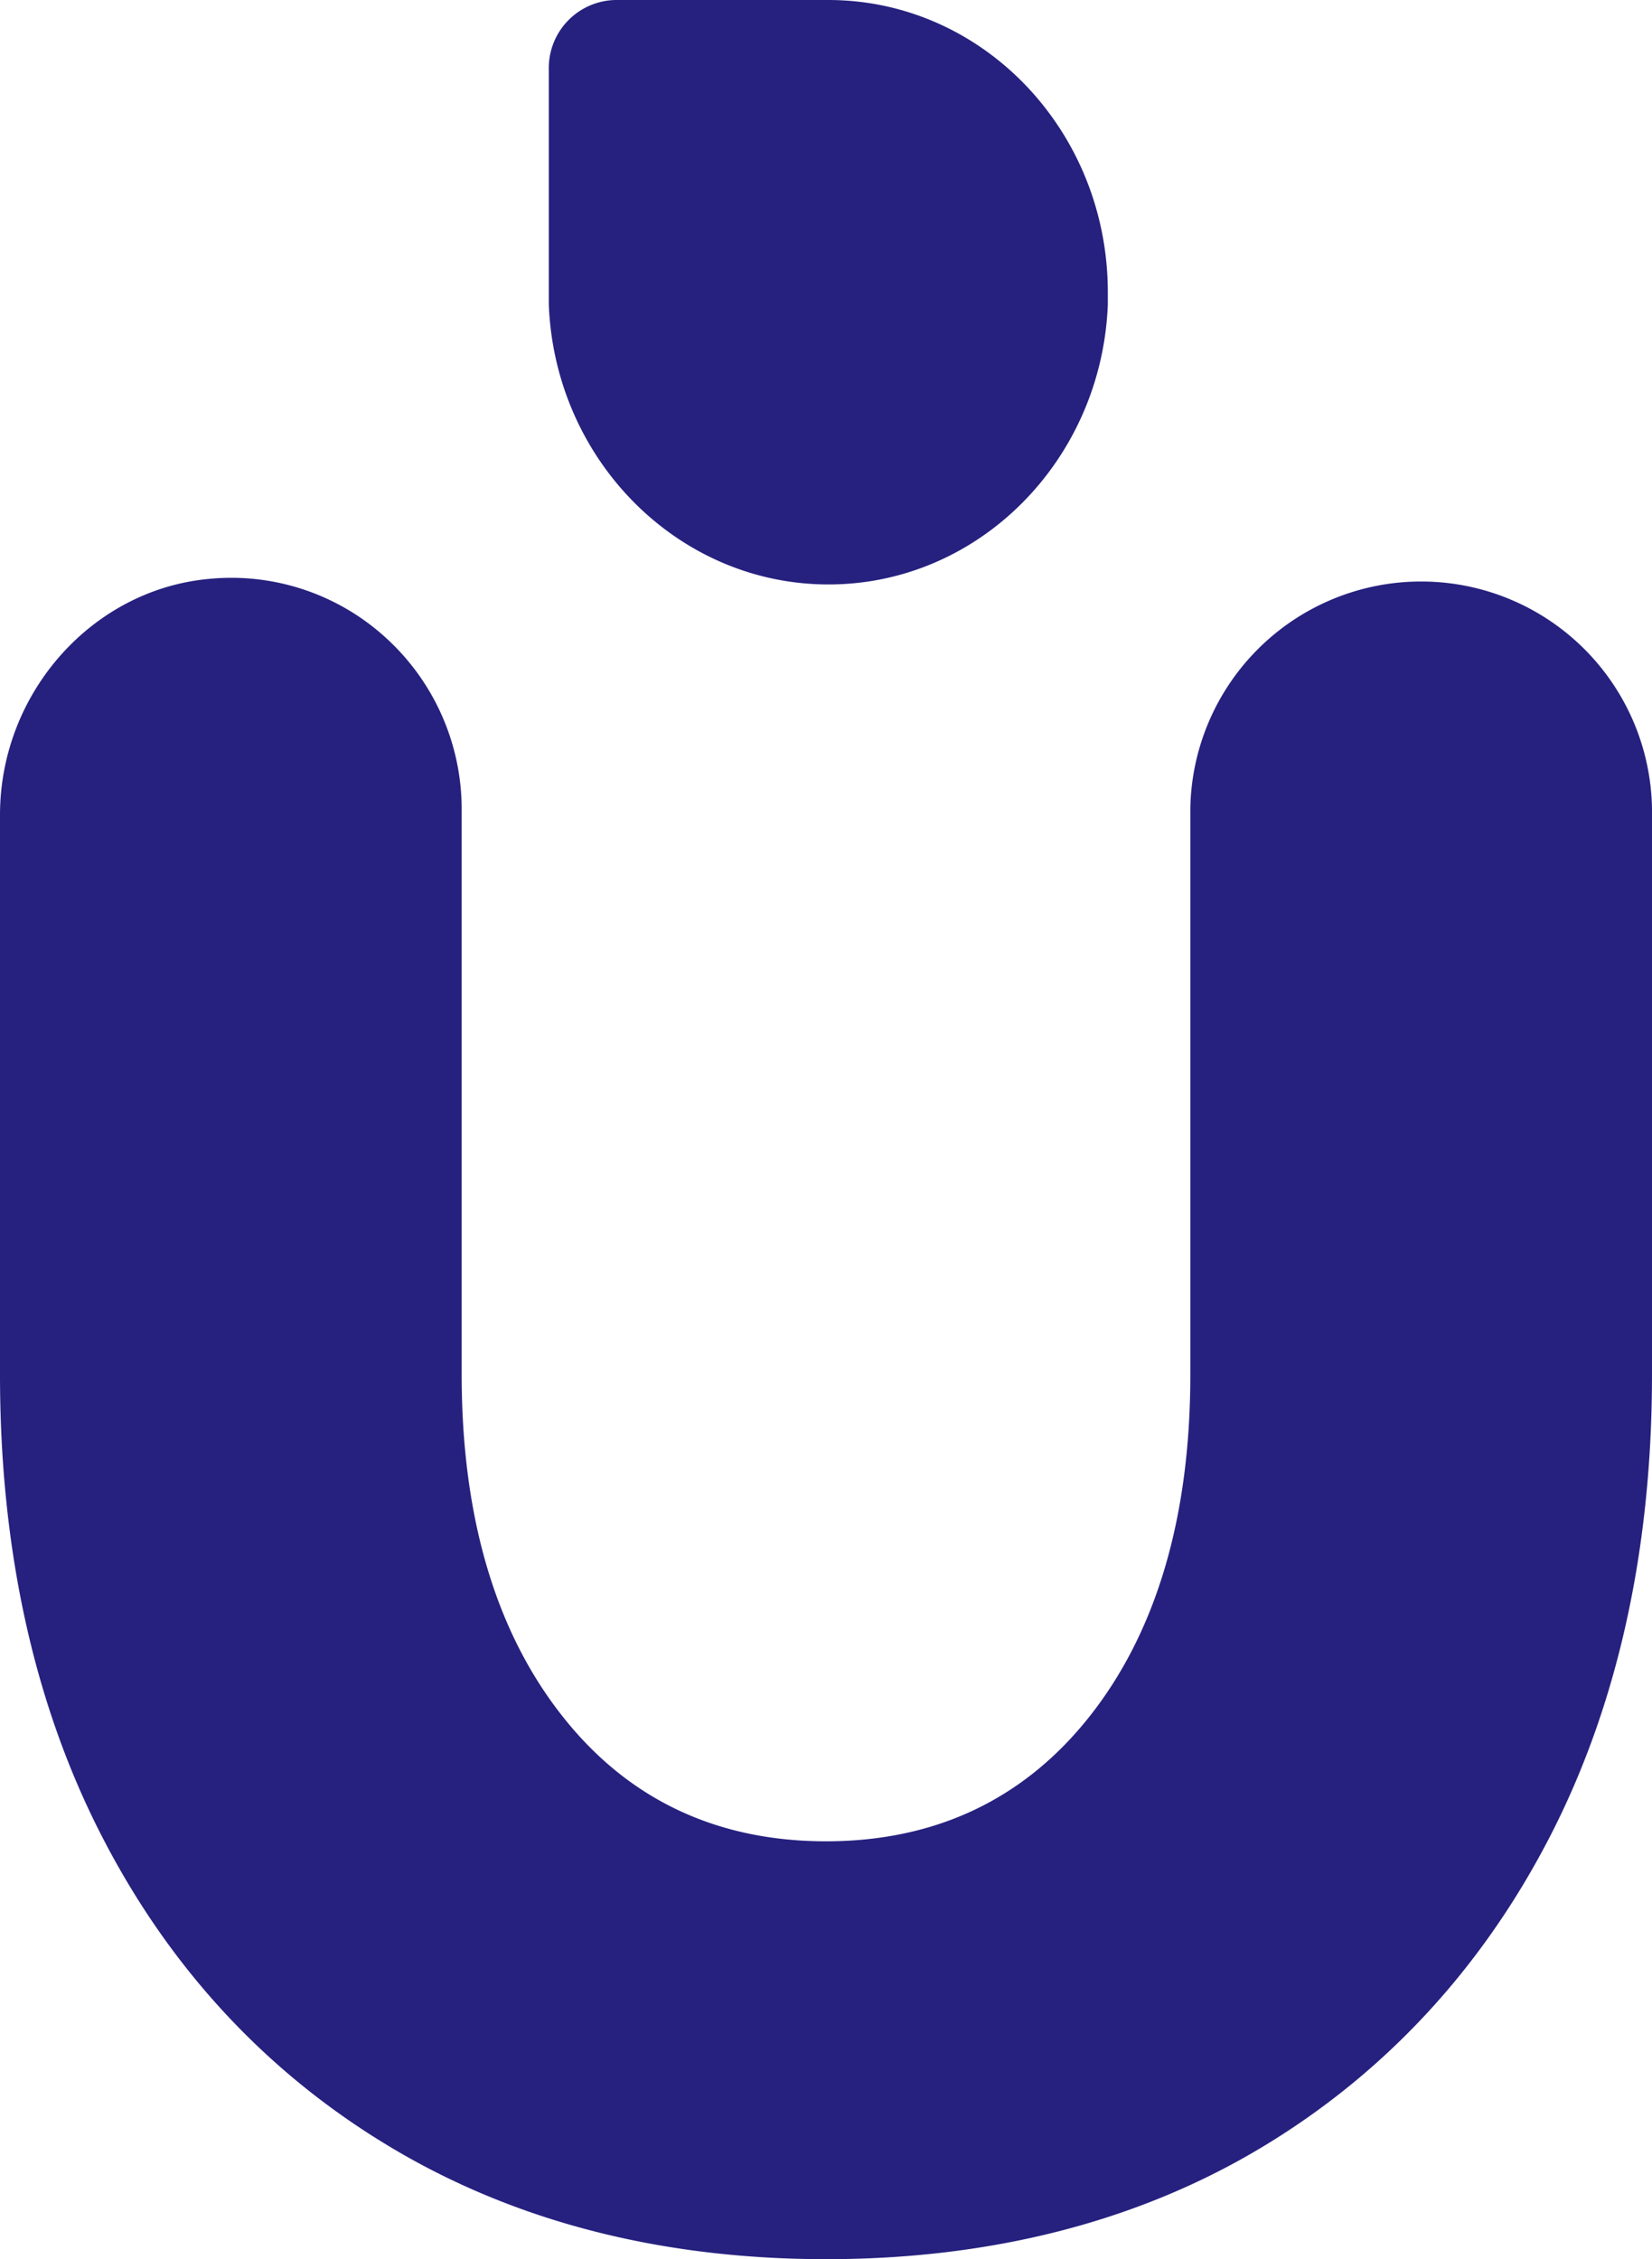 <svg xmlns="http://www.w3.org/2000/svg" viewBox="0 0 281.72 385.31"><g id="Layer_2" data-name="Layer 2"><g id="Capa_1" data-name="Capa 1"><path d="M35.67,98.73C15.67,100.55,0,118.24,0,139v95.5c0,29.87,5.87,56.4,17.45,78.83C29.13,336,45.77,353.81,66.91,366.39s46,18.92,74,18.92,53-6.37,74-18.92,37.68-30.44,49.36-53.07c11.58-22.44,17.45-49,17.45-78.83V137.92a39.37,39.37,0,0,0-78.73,0v96.57c0,24.4-5.86,44.1-17.42,58.55-11.16,13.95-26.2,21-44.71,21S107.3,307,96.15,293c-11.56-14.45-17.42-34.15-17.42-58.55V137.92a39.51,39.51,0,0,0-12.85-29.07A39.06,39.06,0,0,0,35.67,98.73Z" style="fill:#26217f"/><path d="M188.92,49.85c0,.7,0,1.42,0,2.12-1.06,26.54-22,47.71-47.63,47.71S94.65,78.51,93.59,52c0-.7,0-1.42,0-2.12v-38A11.6,11.6,0,0,1,104.89,0h36.36C167.59,0,188.92,22.32,188.92,49.85Z" style="fill:#26217f"/></g></g></svg>